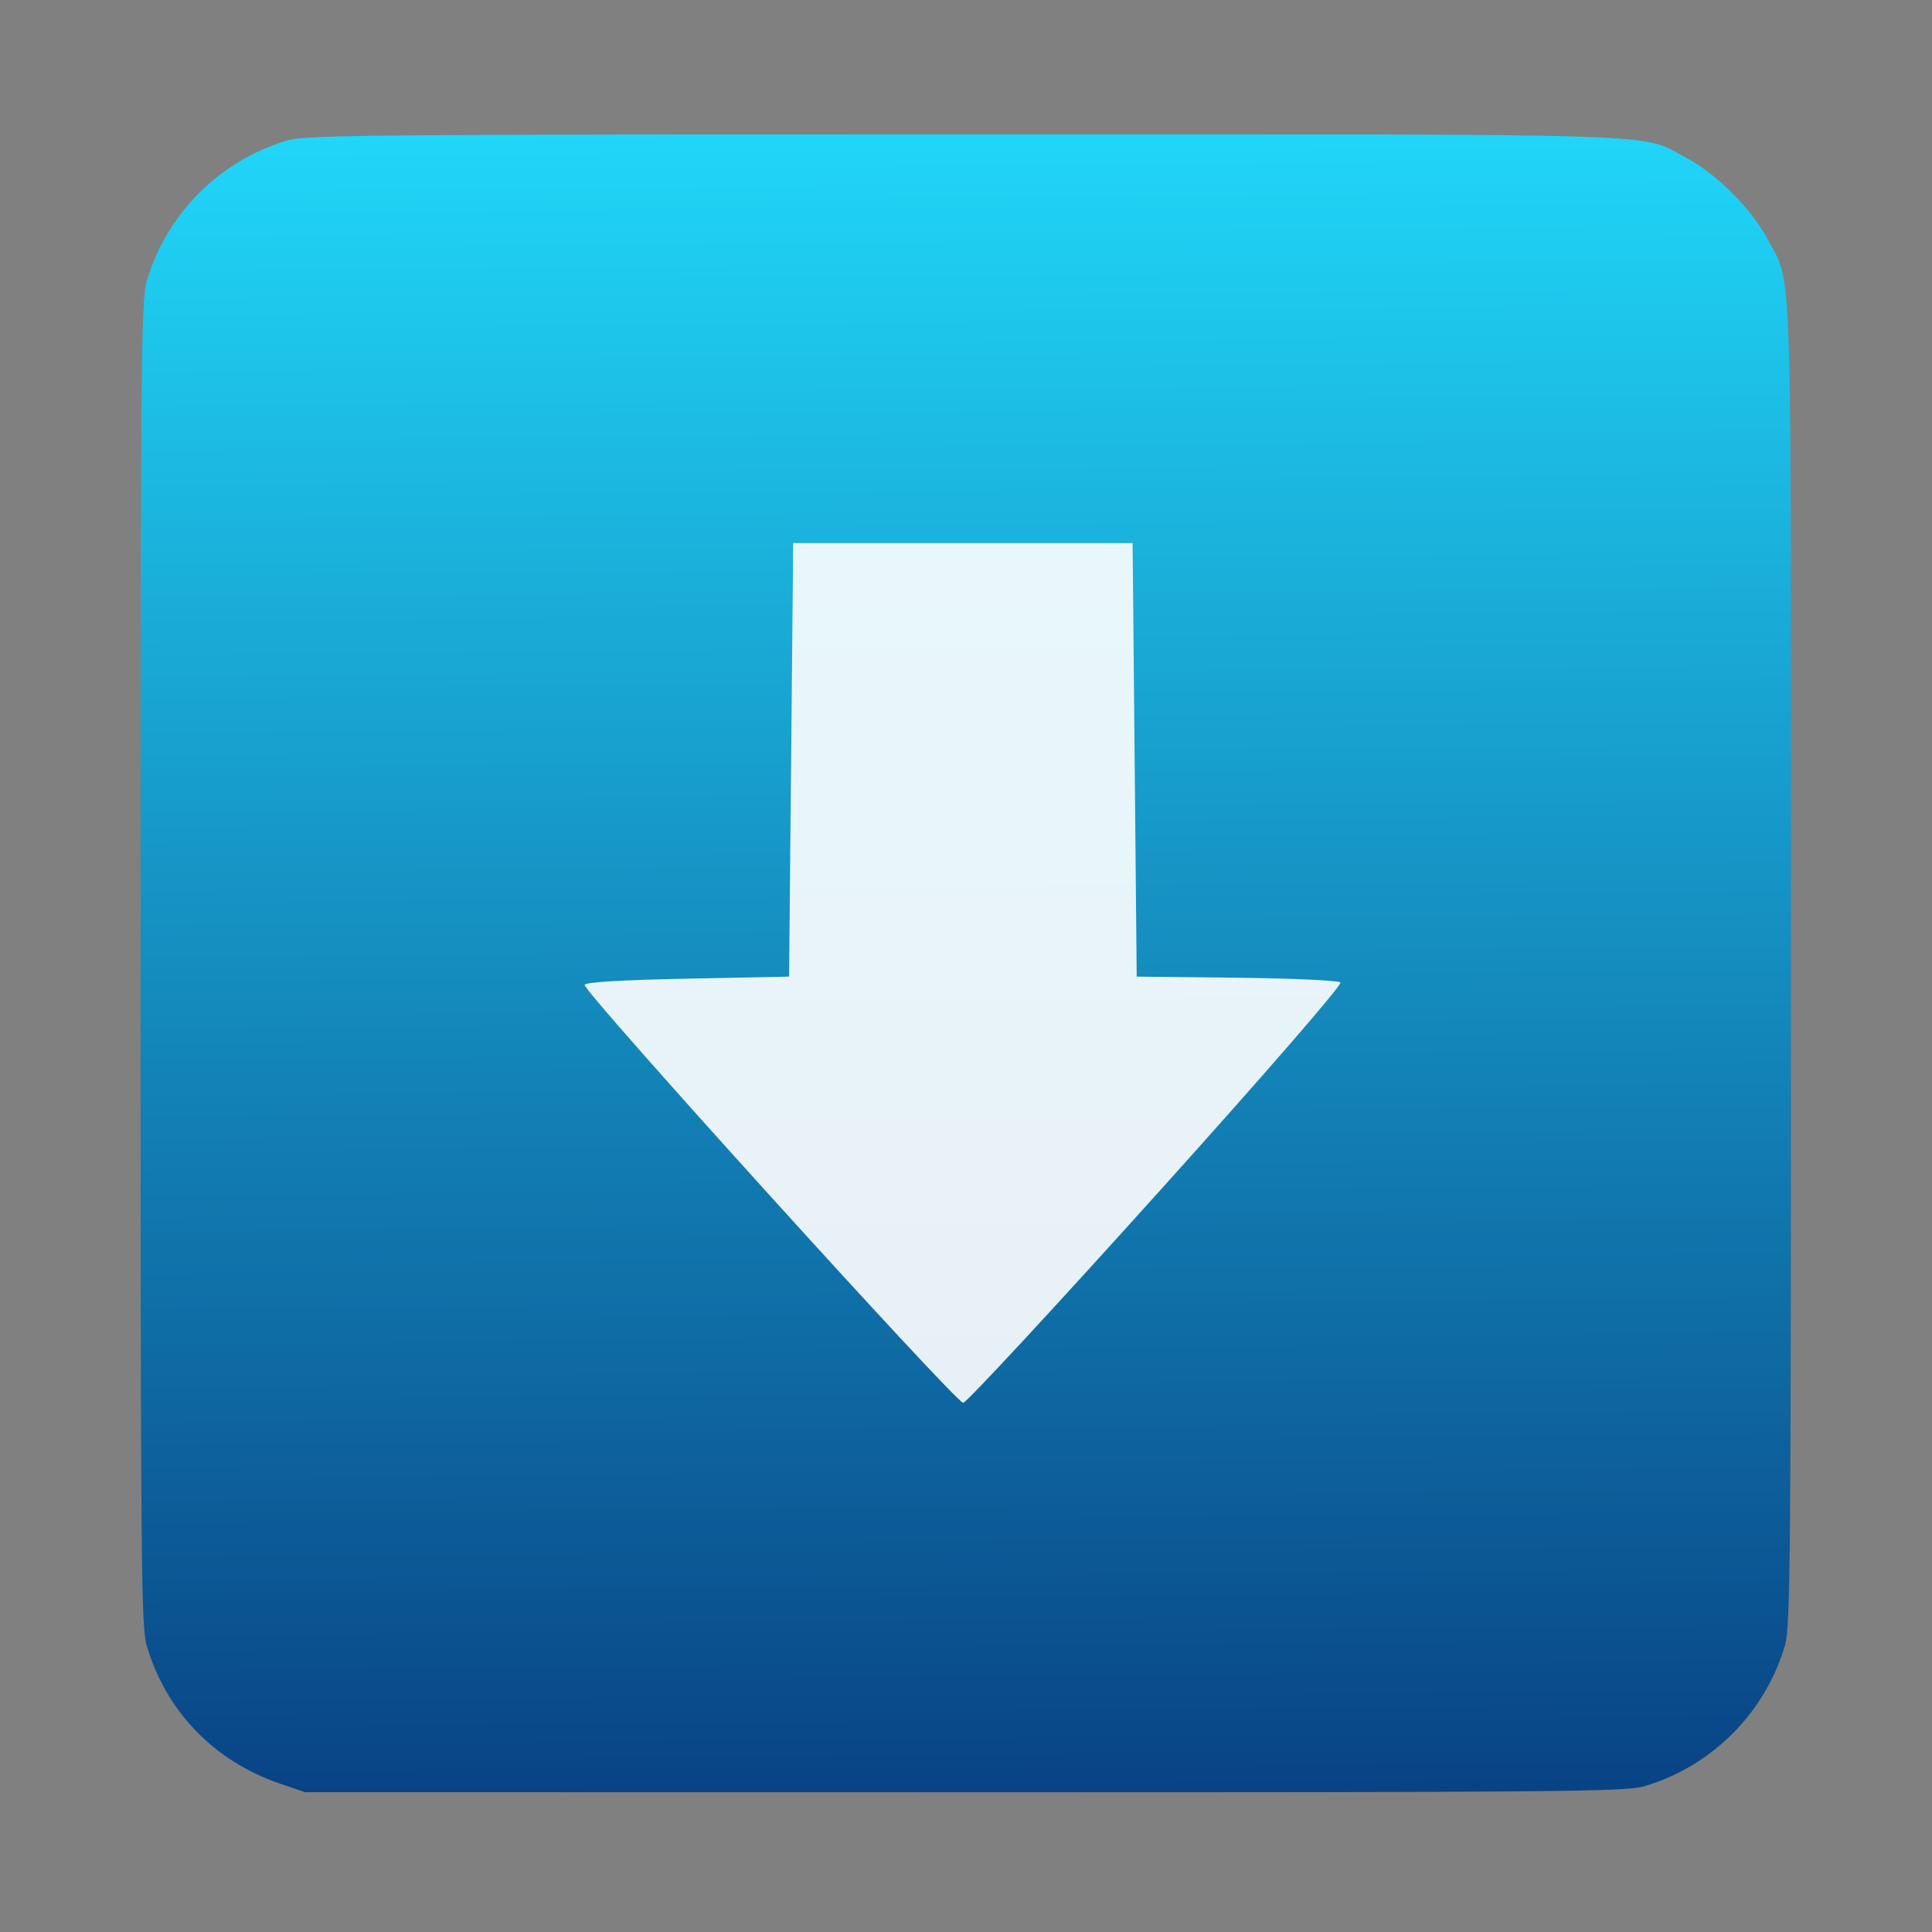 <?xml version="1.0" encoding="UTF-8" standalone="no"?>
<!-- Created with Inkscape (http://www.inkscape.org/) -->

<svg
   xmlns:dc="http://purl.org/dc/elements/1.1/"
   xmlns:cc="http://creativecommons.org/ns#"
   xmlns:rdf="http://www.w3.org/1999/02/22-rdf-syntax-ns#"
   xmlns:svg="http://www.w3.org/2000/svg"
   xmlns="http://www.w3.org/2000/svg"
   xmlns:xlink="http://www.w3.org/1999/xlink"
   xmlns:sodipodi="http://sodipodi.sourceforge.net/DTD/sodipodi-0.dtd"
   xmlns:inkscape="http://www.inkscape.org/namespaces/inkscape"
   id="svg2"
   version="1.1"
   inkscape:version="0.91 r"
   width="512"
   height="512"
   sodipodi:docname="system-software-installer.svg">
  <rect width="100%" height="100%" fill="#808080" stroke="none"/>
  <defs
     id="defs6">
    <linearGradient
       inkscape:collect="always"
       xlink:href="#0"
       id="linearGradient3340"
       x1="261.237"
       y1="488.269"
       x2="258.225"
       y2="22.228"
       gradientUnits="userSpaceOnUse"
       gradientTransform="matrix(0.976,0,0,0.976,7.245,5.04)" />
    <linearGradient
       gradientUnits="userSpaceOnUse"
       y2="-27.706"
       x2="60.753"
       y1="22.939"
       x1="61.57"
       id="0">
      <stop
         id="stop7"
         stop-color="#197cf1"
         style="stop-color:#084183;stop-opacity:1" />
      <stop
         id="stop9"
         stop-color="#21c9fb"
         offset="1"
         style="stop-color:#21d9fb;stop-opacity:1" />
    </linearGradient>
    <linearGradient
       gradientTransform="matrix(-0.323,0,0,0.351,161.26,-143.94)"
       gradientUnits="userSpaceOnUse"
       y2="507.87"
       x2="0"
       y1="546.8"
       id="0-7">
      <stop
         id="stop7-8"
         stop-color="#d3d3d3" />
      <stop
         id="stop9-3"
         stop-color="#fcf9f9"
         offset="1" />
    </linearGradient>
    <linearGradient
       gradientUnits="userSpaceOnUse"
       y2="22.749"
       x2="34.15"
       y1="46.44"
       x1="34.17"
       id="1">
      <stop
         id="stop12"
         stop-color="#1074f5" />
      <stop
         id="stop14"
         stop-color="#02befd"
         offset="1" />
    </linearGradient>
    <linearGradient
       id="0-0"
       x1="-10.767"
       y1="4.675"
       x2="-11.233"
       y2="-22.851"
       gradientUnits="userSpaceOnUse"
       gradientTransform="matrix(4.299,0,0,4.155,108.606,101.413)">
      <stop
         id="stop7-1"
         stop-color="#197cf1" />
      <stop
         id="stop9-5"
         offset="1"
         stop-color="#21c9fb" />
    </linearGradient>
    <linearGradient
       id="1-2"
       y1="35.14"
       x2="0"
       y2="4.445"
       gradientUnits="userSpaceOnUse"
       gradientTransform="matrix(3.014,0,0,3.013,159.516,4.831)">
      <stop
         id="stop12-7"
         stop-color="#d8d8d8" />
      <stop
         id="stop14-3"
         offset="1"
         stop-color="#fff" />
    </linearGradient>
    <linearGradient
       gradientTransform="matrix(2.378,0,0,2.378,-84.655,68.762)"
       gradientUnits="userSpaceOnUse"
       y2="-27.706"
       x2="60.753"
       y1="22.939"
       x1="61.57"
       id="0-70">
      <stop
         id="stop7-0"
         stop-color="#197cf1" />
      <stop
         id="stop9-4"
         stop-color="#21c9fb"
         offset="1" />
    </linearGradient>
  </defs>
  <sodipodi:namedview
     pagecolor="#ffffff"
     bordercolor="#666666"
     borderopacity="1"
     objecttolerance="10"
     gridtolerance="10"
     guidetolerance="10"
     inkscape:pageopacity="0"
     inkscape:pageshadow="2"
     inkscape:window-width="1366"
     inkscape:window-height="744"
     id="namedview4"
     showgrid="false"
     inkscape:zoom="0.4609375"
     inkscape:cx="-136.4567"
     inkscape:cy="191.20945"
     inkscape:window-x="0"
     inkscape:window-y="24"
     inkscape:window-maximized="1"
     inkscape:current-layer="svg2" />
  <path
     style="fill:url(#linearGradient3340);fill-opacity:1;fill-rule:nonzero"
     d="m 74.286,472.716 c -17.577,-6.014 -30.293,-19.18 -35.435,-36.688 -1.435,-4.886 -1.597,-23.194 -1.597,-180.726 0,-157.531 0.162,-175.84 1.597,-180.726 5.268,-17.936 19.433,-32.1 37.369,-37.369 4.885,-1.435 23.109,-1.597 179.725,-1.597 192.594,0 178.176,-0.479 191.166,6.351 7.684,4.04 17.133,13.489 21.173,21.173 6.831,12.992 6.351,-1.536 6.351,192.167 0,157.531 -0.162,175.84 -1.597,180.726 -5.268,17.936 -19.433,32.1 -37.369,37.369 -4.887,1.435 -23.097,1.594 -180.157,1.571 l -174.72,-0.026 -6.506,-2.226 z"
     id="path3376"
     inkscape:connector-curvature="0" />
  <path
     style="opacity:0.9;fill:#ffffff"
     d="m 306.584,316.422 c 28.829,-32.022 49.207,-55.506 48.648,-56.064 -0.528,-0.528 -12.893,-1.091 -27.478,-1.251 l -26.517,-0.291 -0.542,-57.438 -0.542,-57.438 -44.975,0 -44.975,0 -0.542,57.438 -0.542,57.438 -27.094,0.542 c -17.581,0.352 -27.094,0.935 -27.094,1.662 0,2.172 98.587,110.992 100.332,110.747 0.941,-0.133 24.035,-25.038 51.32,-55.345 z"
     id="path2982"
     inkscape:connector-curvature="0" />
</svg>
